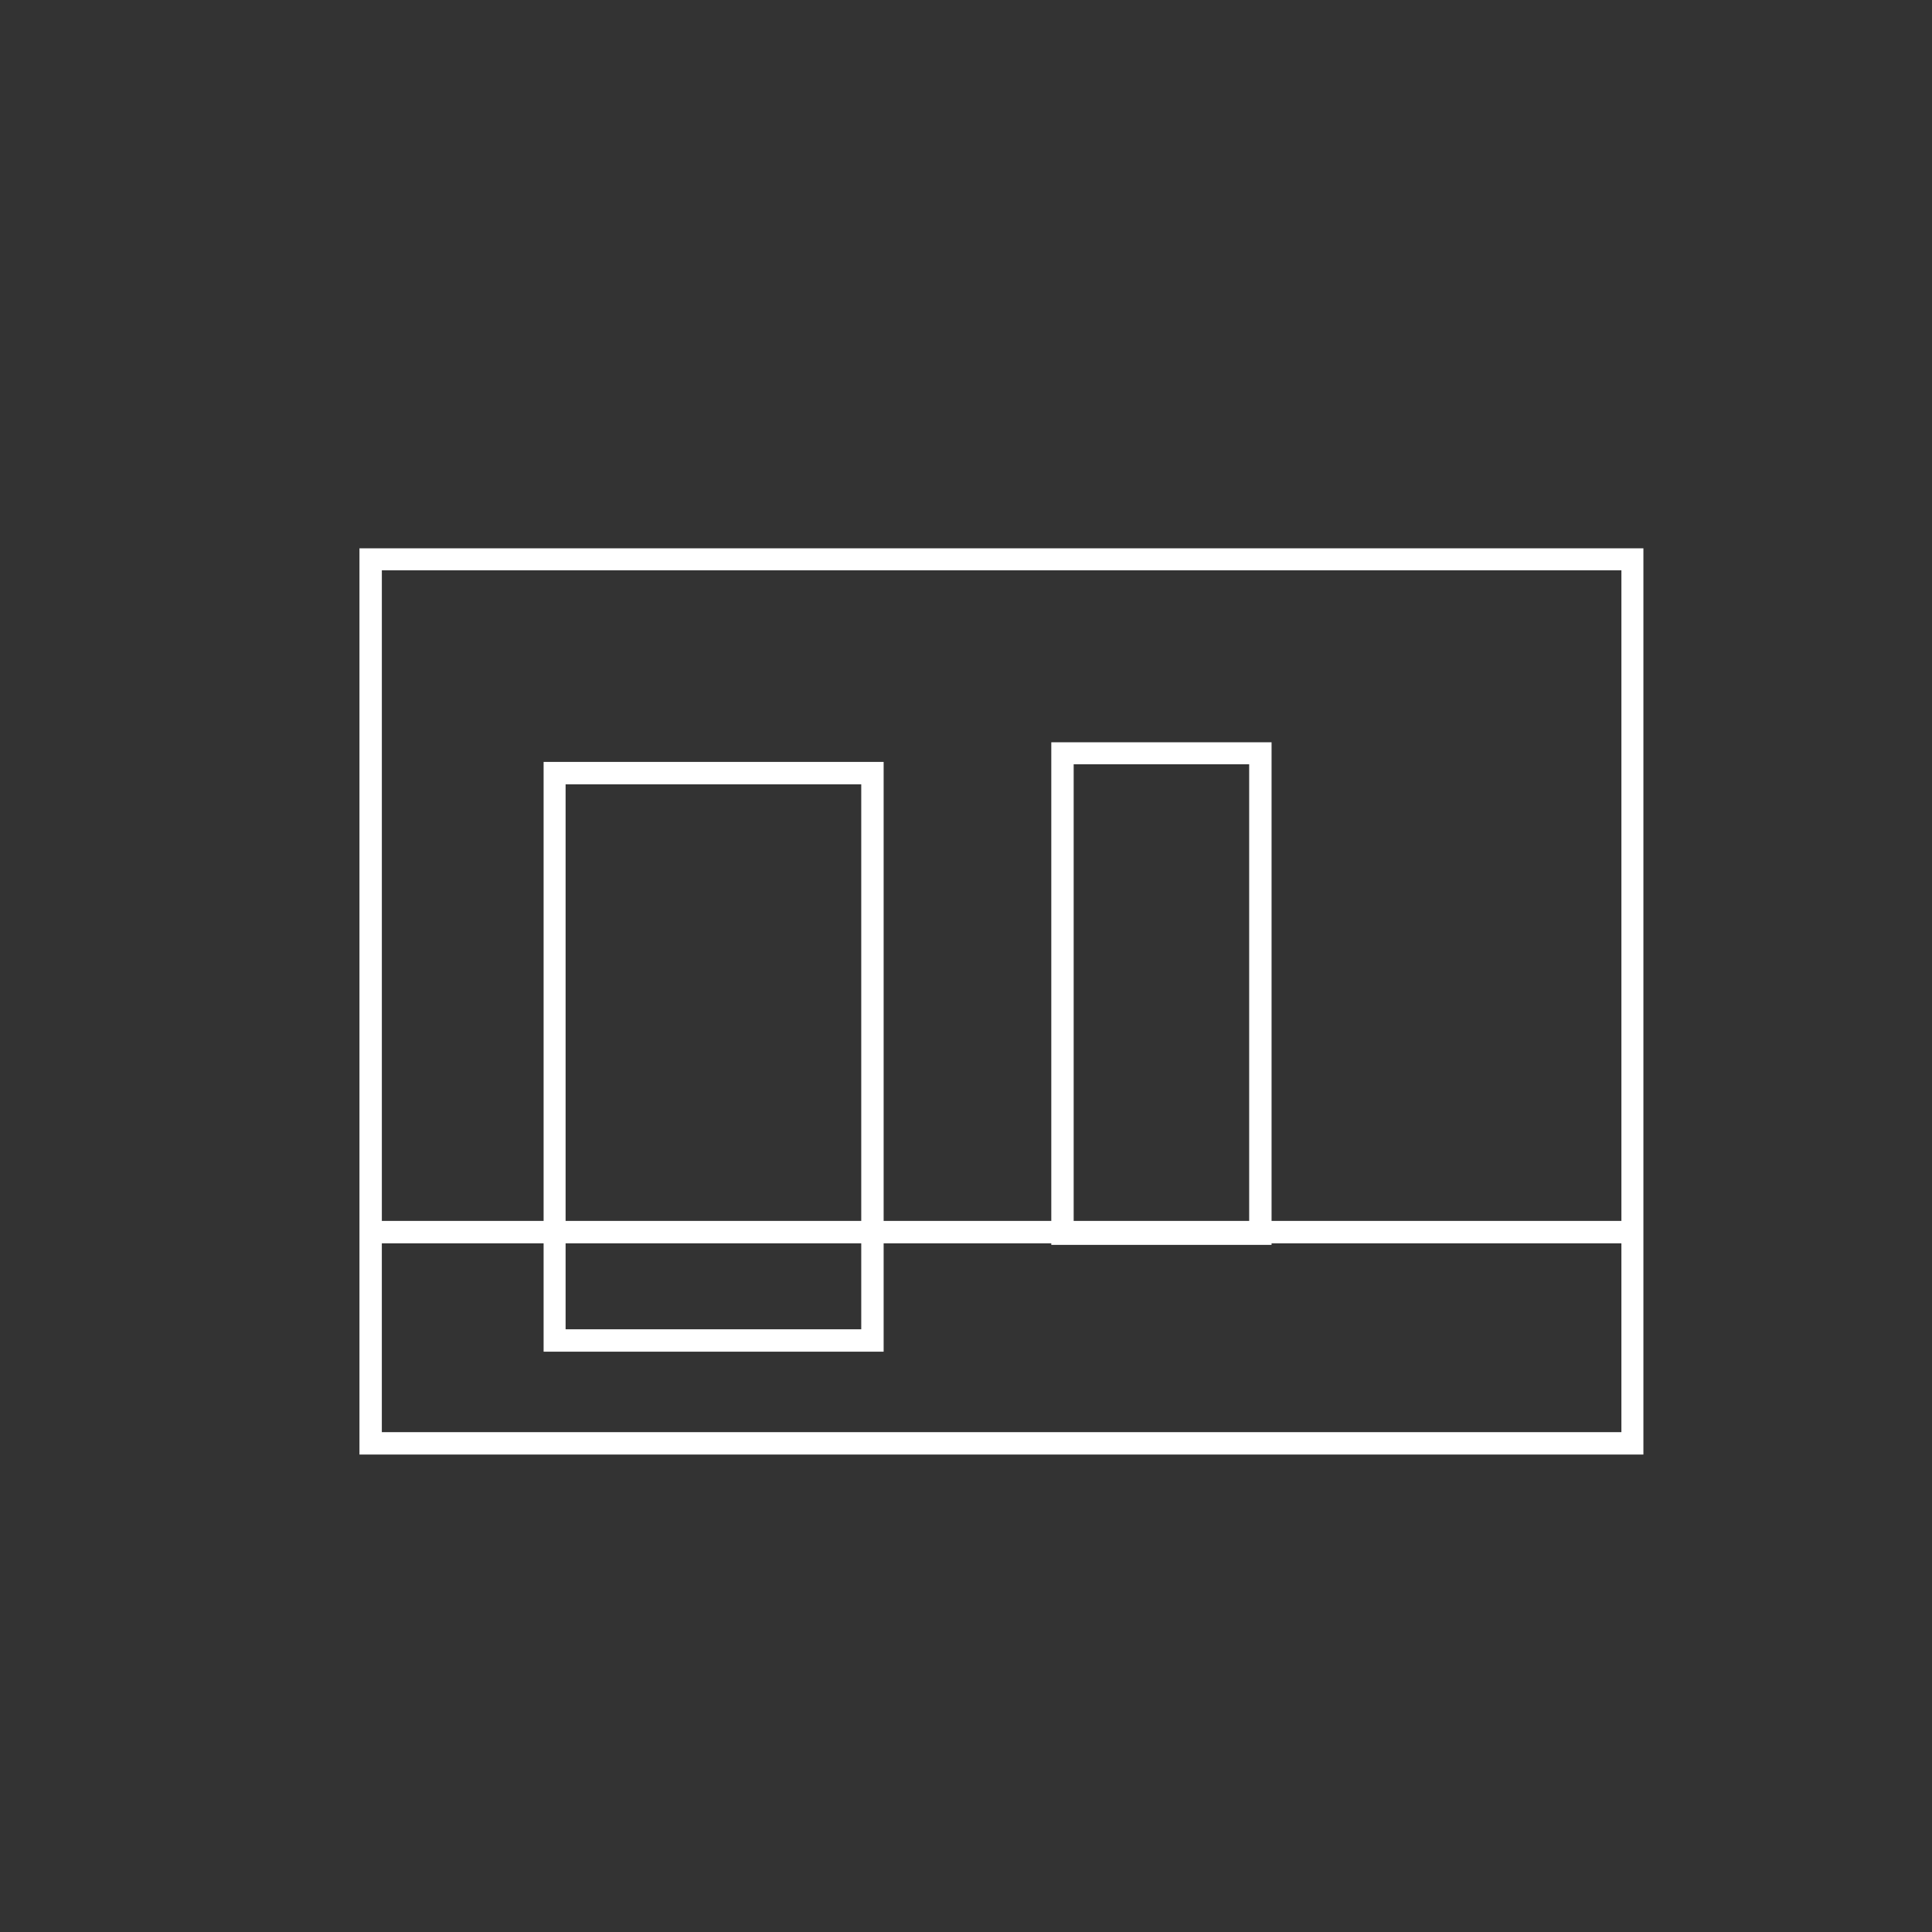<?xml version="1.0" encoding="UTF-8" standalone="no"?>
<!-- Created with Inkscape (http://www.inkscape.org/) -->

<svg
   xmlns:dc="http://purl.org/dc/elements/1.1/"
   xmlns:cc="http://creativecommons.org/ns#"
   xmlns:rdf="http://www.w3.org/1999/02/22-rdf-syntax-ns#"
   xmlns:svg="http://www.w3.org/2000/svg"
   xmlns="http://www.w3.org/2000/svg"
   xmlns:sodipodi="http://sodipodi.sourceforge.net/DTD/sodipodi-0.dtd"
   xmlns:inkscape="http://www.inkscape.org/namespaces/inkscape"
   viewBox="0 0 230 230"
   id="svg2"
   sodipodi:version="0.32"
   inkscape:version="0.48.4 r9939"
   sodipodi:docname="photos.svg"
   inkscape:output_extension="org.inkscape.output.svg.inkscape"
   version="1.1"
   inkscape:export-filename="/home/koxta/proiektuak/iunetrecet/manuala/iune_txikia.png"
   inkscape:export-xdpi="90"
   inkscape:export-ydpi="90">
  <rect x="0" y="0" width="230" height="230" fill="#333333" stroke="none"/>
  <defs
     id="defs4" />
  <sodipodi:namedview
     id="base"
     pagecolor="#ffffff"
     bordercolor="#666666"
     borderopacity="1.0"
     inkscape:pageopacity="0.0"
     inkscape:pageshadow="2"
     inkscape:zoom="1.3525929"
     inkscape:cx="111.54968"
     inkscape:cy="120.02517"
     inkscape:document-units="mm"
     inkscape:current-layer="layer1"
     inkscape:window-width="698"
     inkscape:window-height="1029"
     inkscape:window-x="0"
     inkscape:window-y="19"
     showgrid="false"
     showguides="true"
     inkscape:guide-bbox="true"
     units="px"
     inkscape:snap-page="true"
     inkscape:snap-to-guides="true"
     inkscape:window-maximized="0"
     borderlayer="true"
     fit-margin-top="0"
     fit-margin-left="0"
     fit-margin-right="0"
     fit-margin-bottom="0" />
  <g
     inkscape:label="Capa 1"
     inkscape:groupmode="layer"
     id="layer1"
     transform="translate(-27.49,-711.73)">
    <path
       style="font-size:medium;font-style:normal;font-variant:normal;font-weight:normal;font-stretch:normal;text-indent:0;text-align:start;text-decoration:none;line-height:normal;letter-spacing:normal;word-spacing:normal;text-transform:none;direction:ltr;block-progression:tb;writing-mode:lr-tb;text-anchor:start;baseline-shift:baseline;color:#000000;fill:#ffffff;fill-opacity:1;stroke:none;stroke-width:1.772;marker:none;visibility:visible;display:inline;overflow:visible;enable-background:accumulate;font-family:Sans;-inkscape-font-specification:Sans"
       d="m 70.283,777.006 0,1.309 0,78.762 0,1.356 0,25.101 0,1.356 1.309,0 150.232,0 1.309,0 0,-1.356 0,-25.101 0,-1.356 0,-78.762 0,-1.309 -1.309,0 -150.232,0 -1.309,0 z m 2.664,2.618 147.568,0 0,77.453 -41.648,0 0,-55.671 0,-1.309 -1.309,0 -23.558,0 -1.356,0 0,1.309 0,55.671 -19.959,0 0,-53.334 0,-1.309 -1.309,0 -37.862,0 -1.309,0 0,1.309 0,53.334 -19.258,0 0,-77.453 z m 82.361,23.091 20.894,0 0,54.362 -20.894,0 0,-54.362 z m -60.485,2.384 35.197,0 0,51.978 -35.197,0 0,-51.978 z m -21.876,54.643 19.258,0 0,11.546 0,1.356 1.309,0 37.862,0 1.309,0 0,-1.356 0,-11.546 19.959,0 0,0.187 1.356,0 23.558,0 1.309,0 0,-0.187 41.648,0 0,22.483 -147.568,0 0,-22.483 z m 21.876,0 35.197,0 0,10.237 -35.197,0 0,-10.237 z"
       id="rect6403-1-4"
       inkscape:connector-curvature="0" />
  </g>
</svg>
